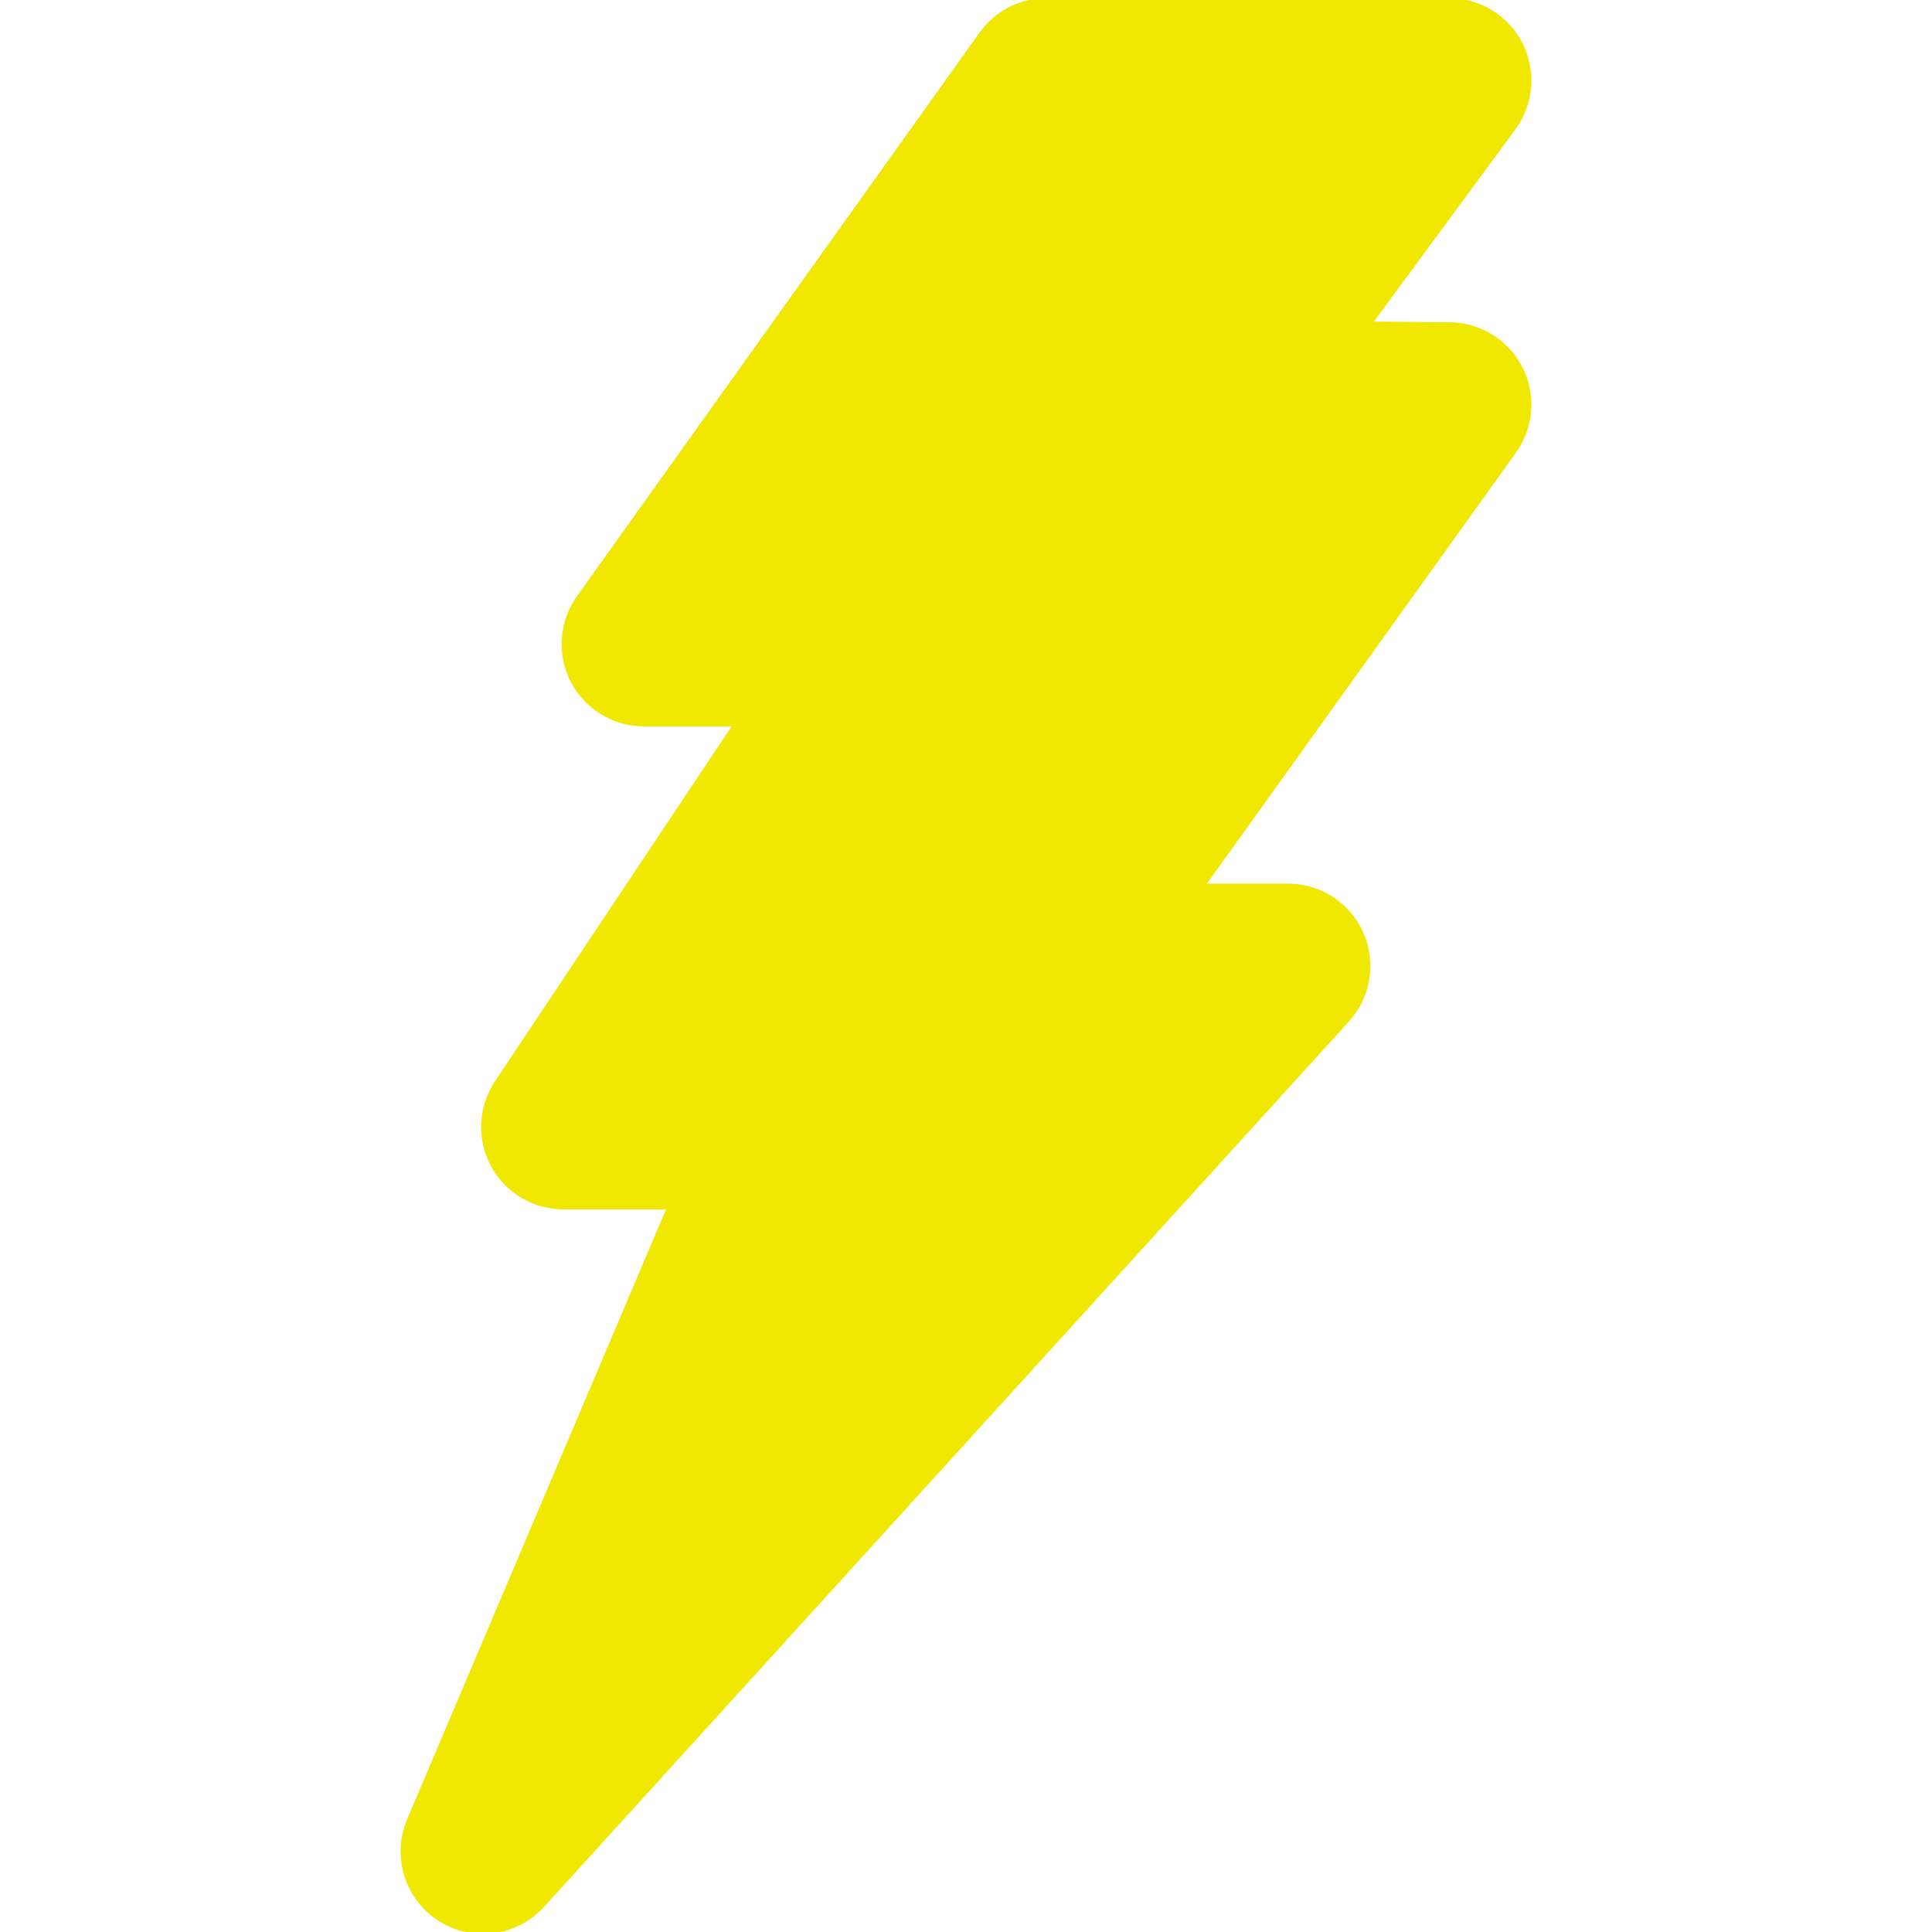 <svg fill="#f0e800" height="200px" width="200px" version="1.1" id="Layer_1" xmlns="http://www.w3.org/2000/svg" xmlns:xlink="http://www.w3.org/1999/xlink" viewBox="0 0 512 512" xml:space="preserve" stroke="#f0e800"><g id="SVGRepo_bgCarrier" stroke-width="0"></g><g id="SVGRepo_tracerCarrier" stroke-linecap="round" stroke-linejoin="round"></g><g id="SVGRepo_iconCarrier"> <g> <g> <path d="M403.031,97.6c-3.605-7.104-10.859-11.605-18.816-11.691l-21.12-0.192l38.101-51.733 c4.757-6.485,5.461-15.104,1.856-22.272C399.426,4.523,392.044,0,384.002,0H277.335c-6.891,0-13.355,3.328-17.344,8.939 L153.324,158.272c-4.651,6.507-5.291,15.061-1.643,22.165c3.669,7.104,10.987,11.563,18.987,11.563h24.149l-63.232,94.827 c-4.352,6.549-4.779,14.955-1.067,21.909c3.712,6.933,10.944,11.264,18.816,11.264h27.925l-68.907,162.325 c-4.053,9.579-0.619,20.693,8.149,26.304c3.541,2.261,7.509,3.371,11.499,3.371c5.824,0,11.627-2.389,15.787-6.976 l213.333-234.667c5.675-6.251,7.125-15.253,3.712-22.997c-3.413-7.723-11.051-12.693-19.499-12.693h-22.464l82.453-114.987 C405.975,113.216,406.636,104.704,403.031,97.6z"></path> </g> </g> </g></svg>